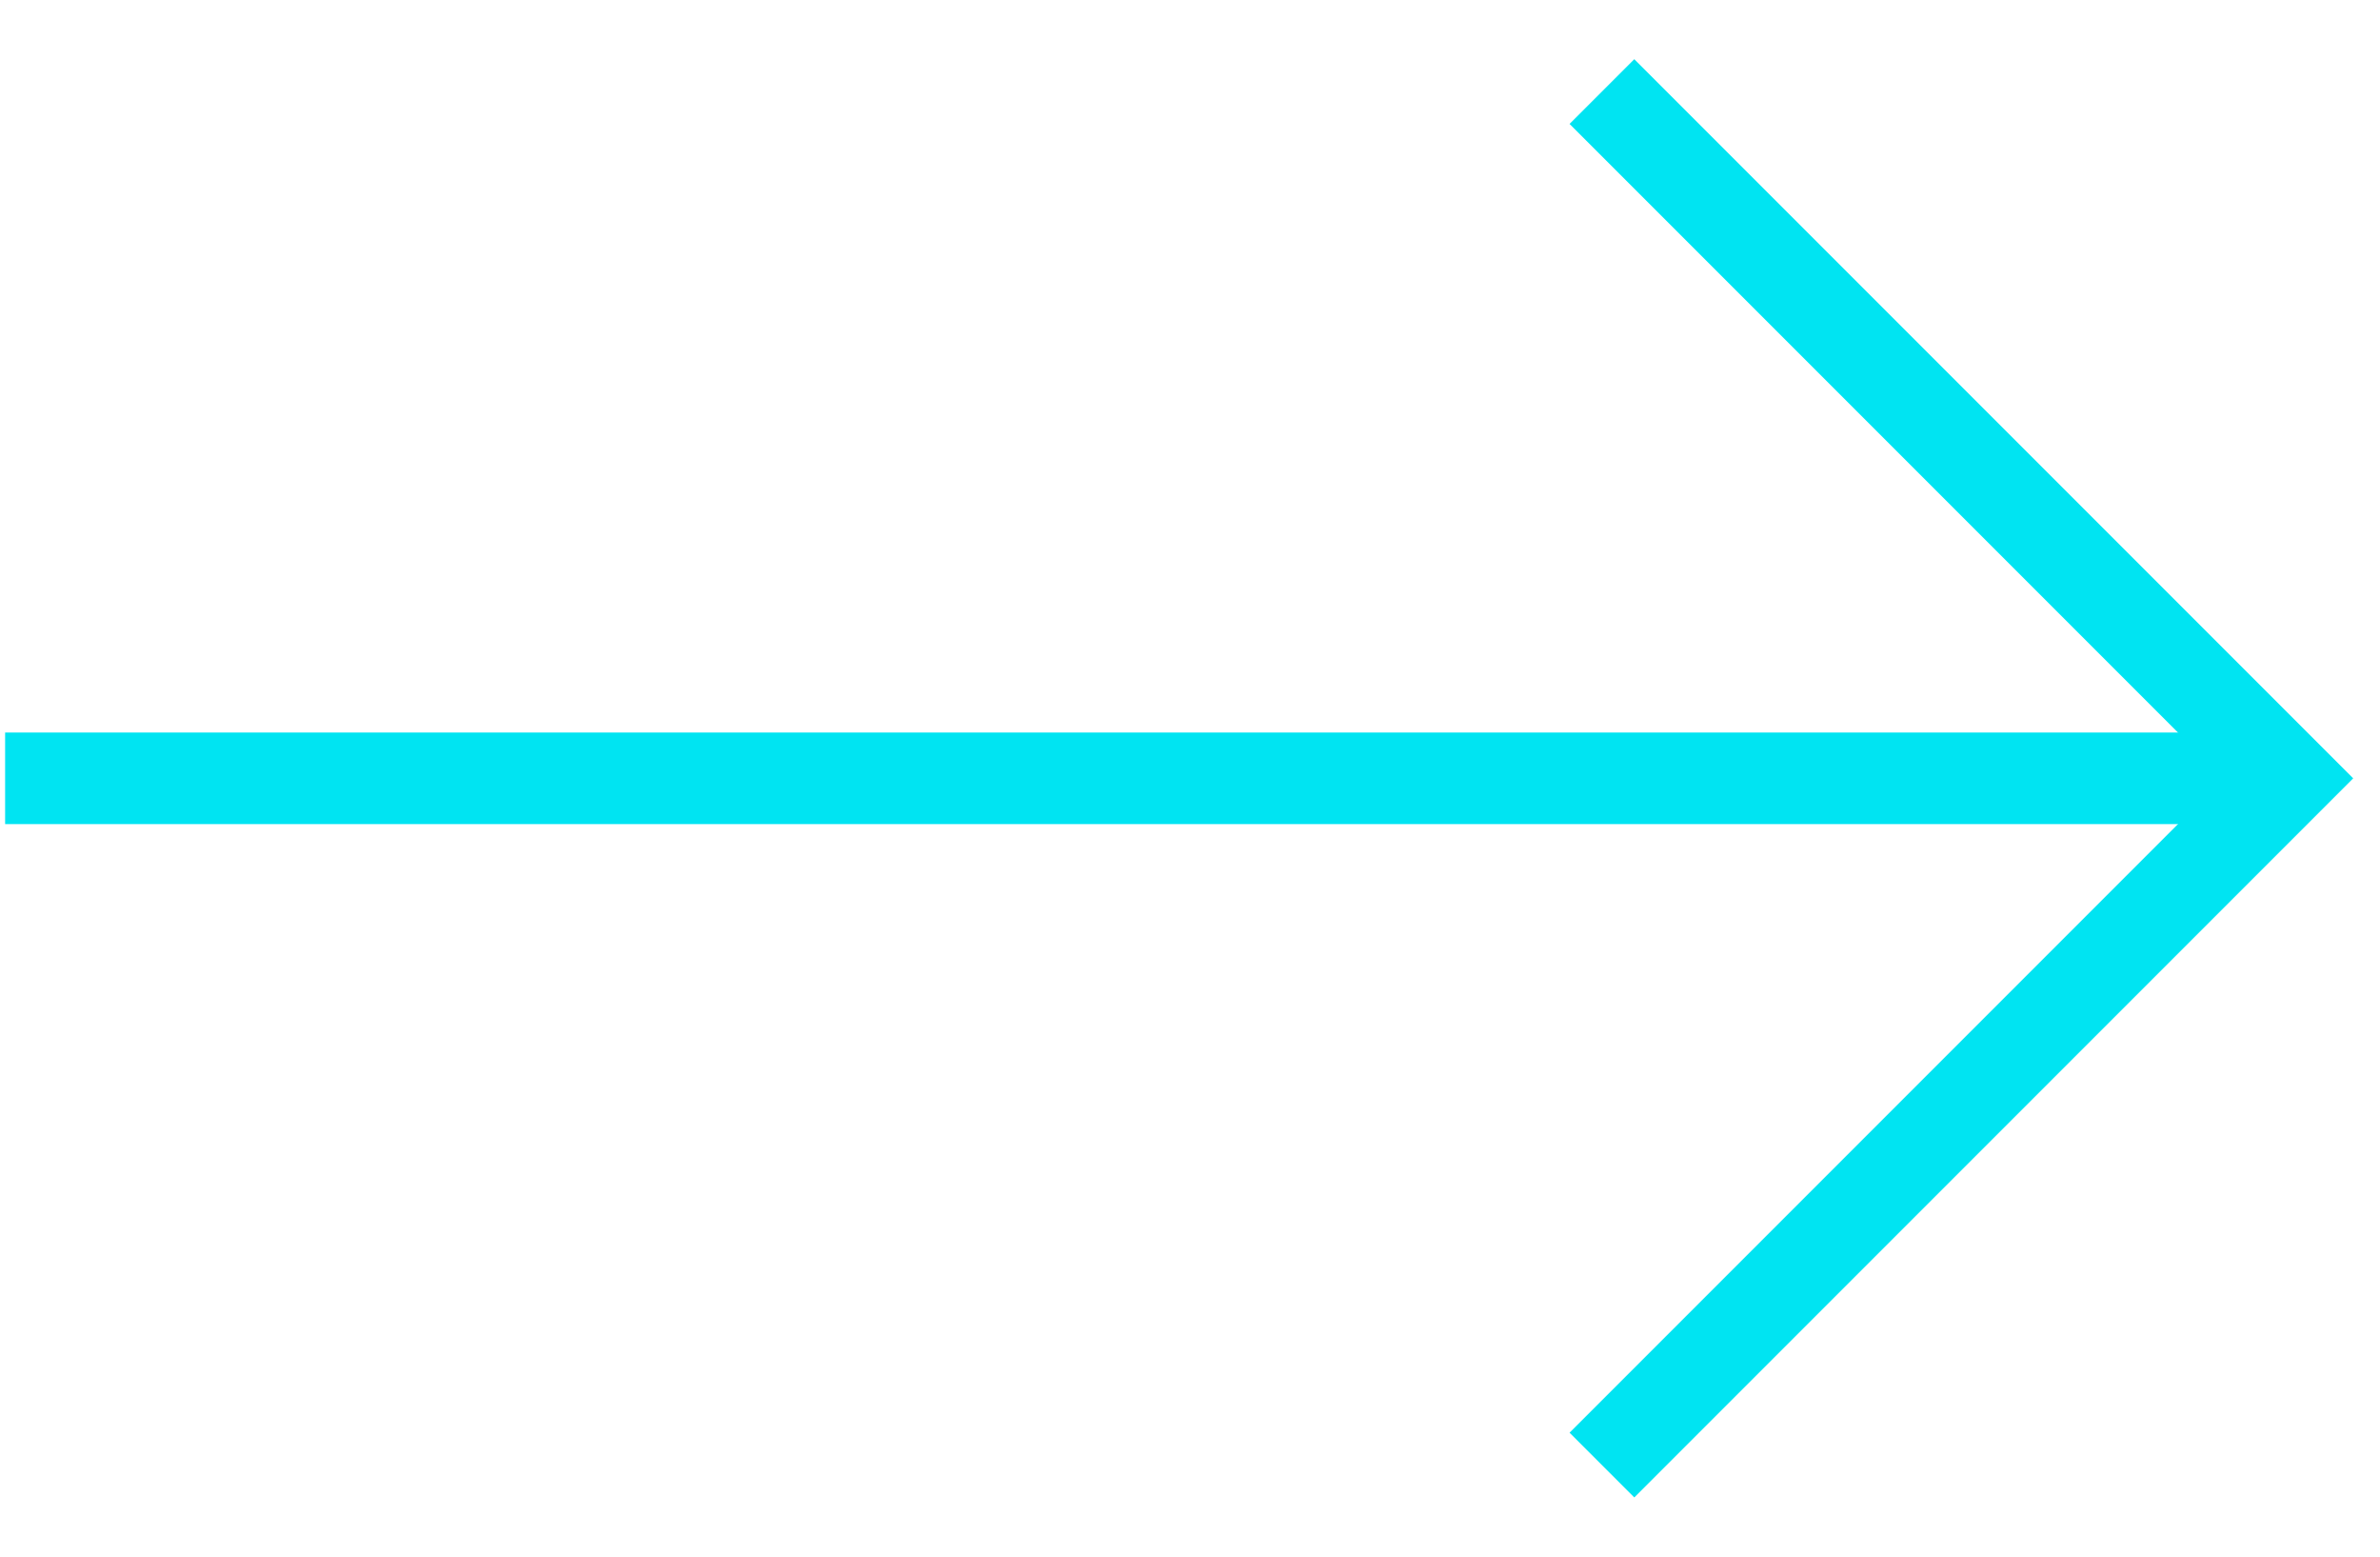 <svg width="26" height="17" fill="none" xmlns="http://www.w3.org/2000/svg"><path d="M17.5 1L25 8.5 17.5 16" stroke="#00E4F2"/><path d="M23.889 8.5H.556" stroke="#00E4F2" stroke-linecap="square"/></svg>